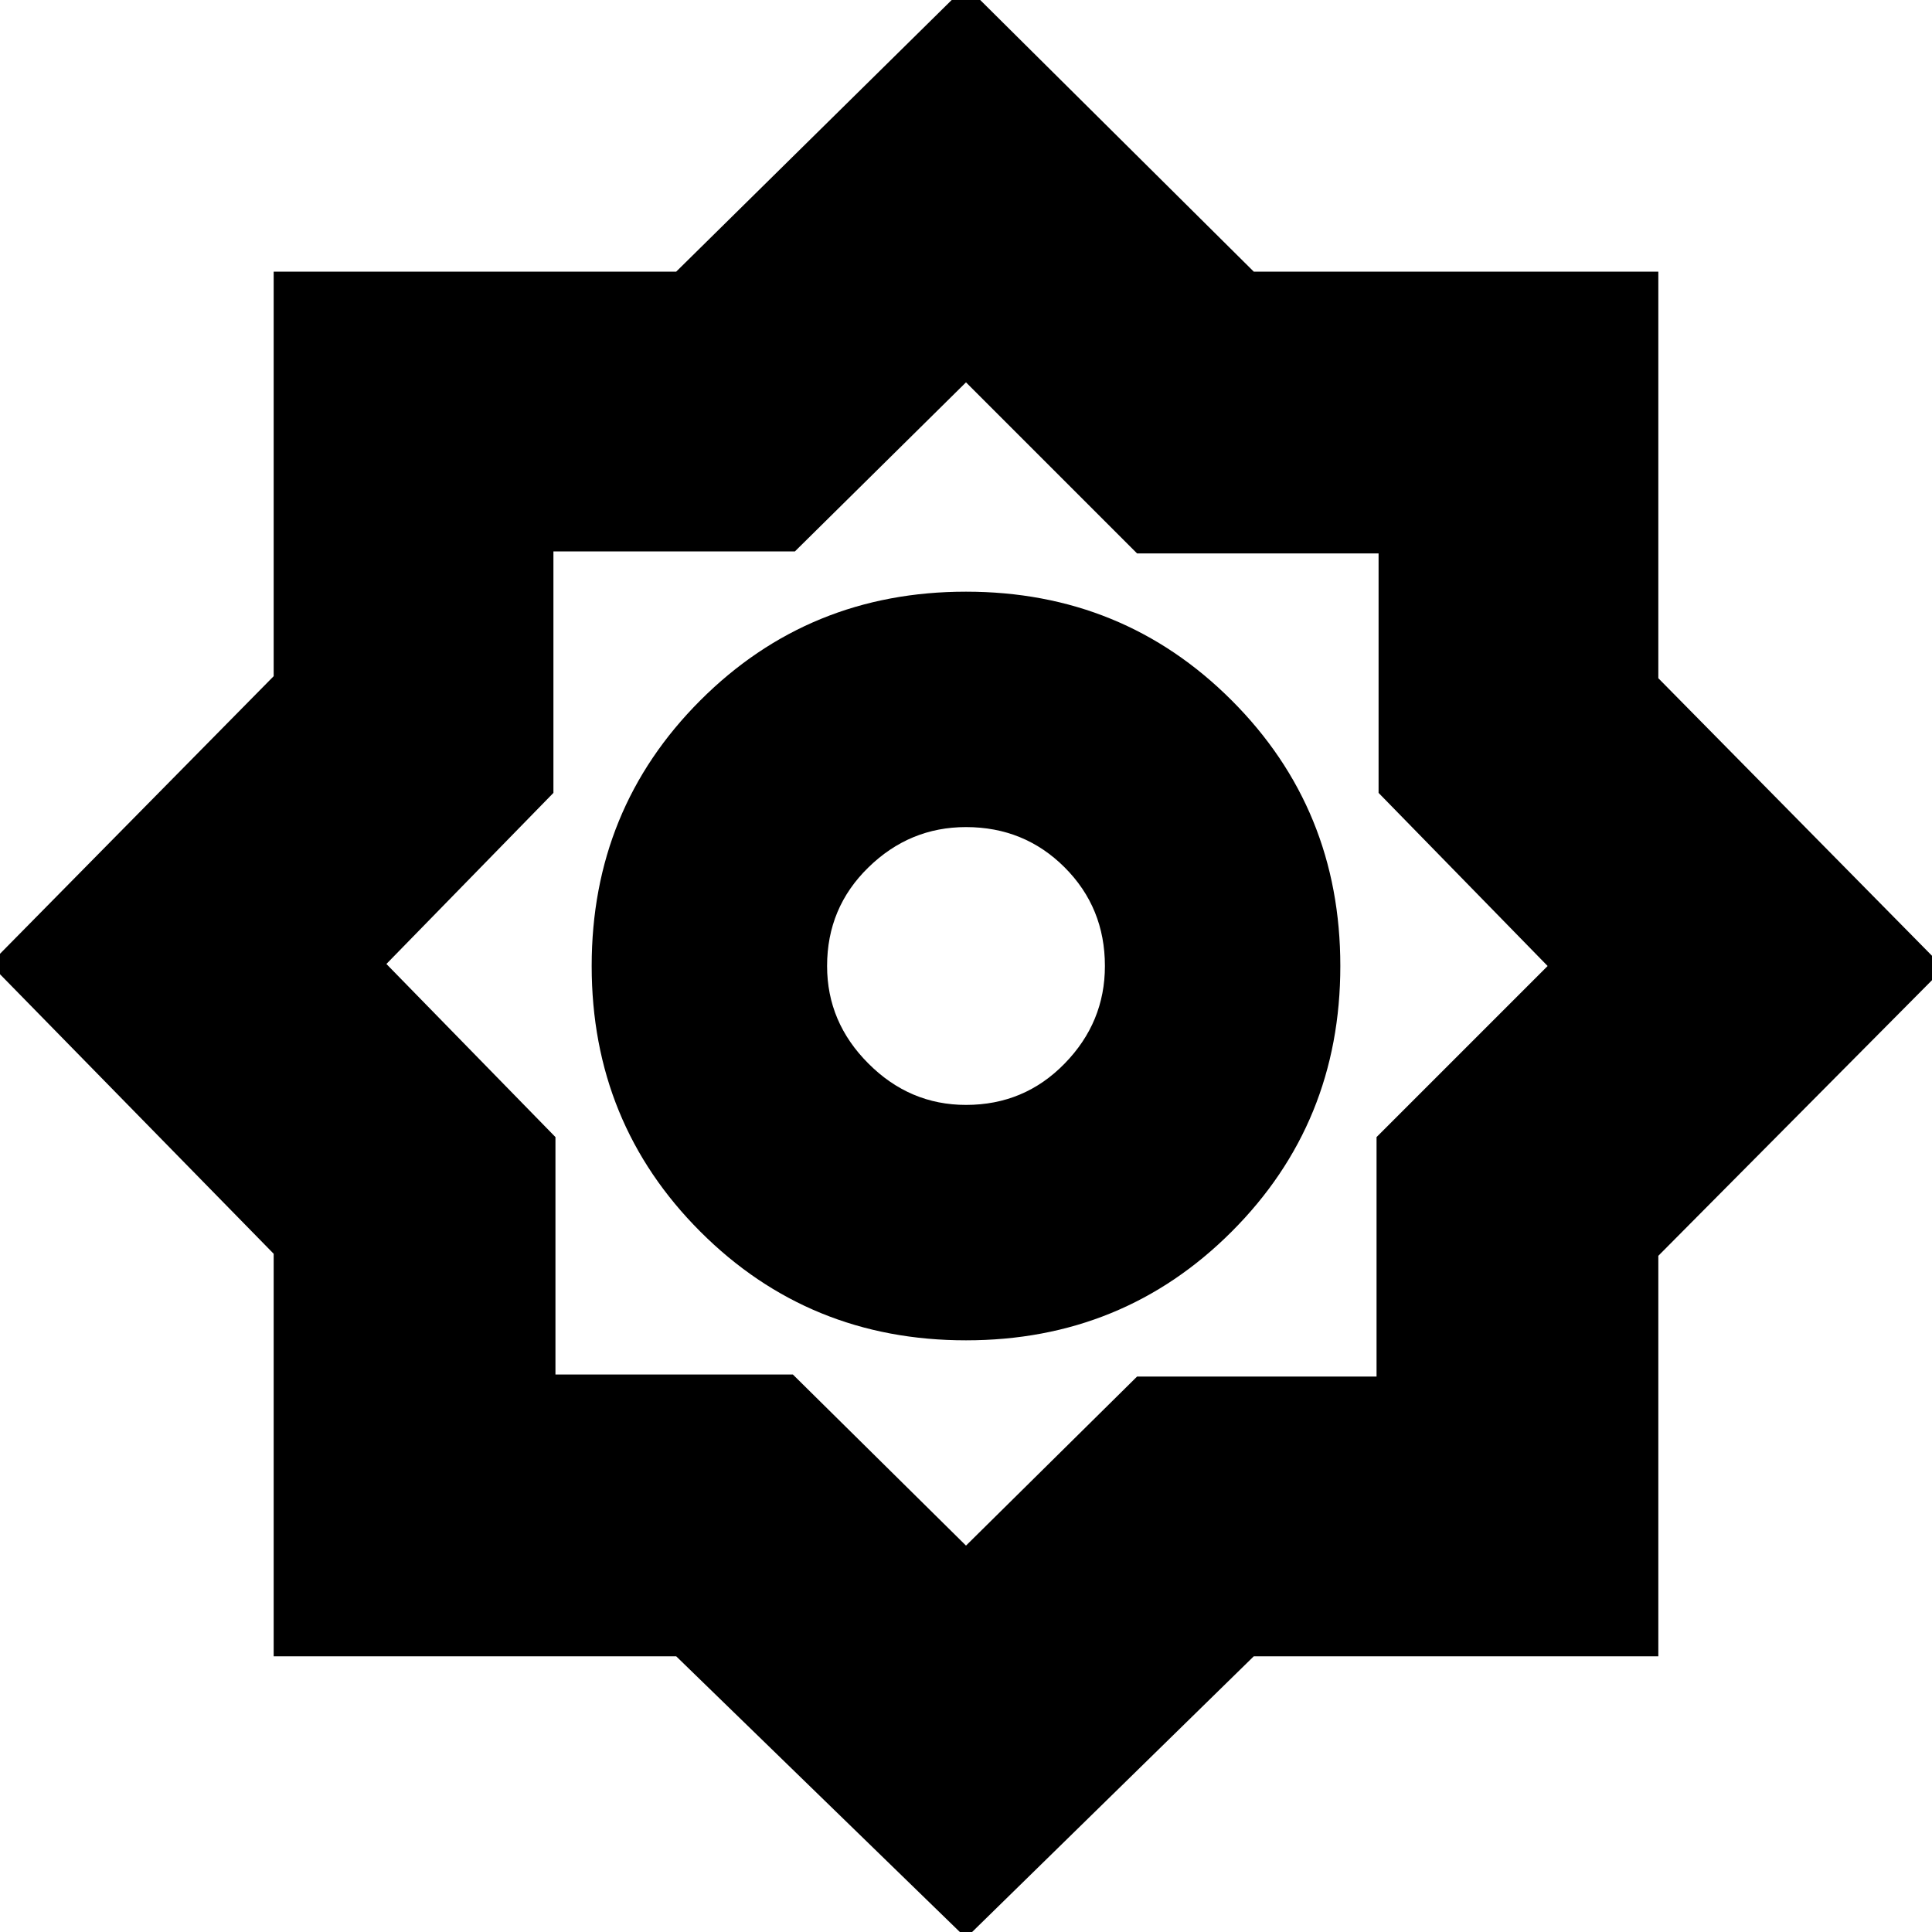 <svg xmlns="http://www.w3.org/2000/svg" height="20" width="20"><path d="M10 20.062 7 17.146H2.833V12.979L-0.104 9.979L2.833 7V2.812H7L10 -0.146L12.979 2.812H17.167V7.021L20.125 10.021L17.167 13V17.146H12.979ZM10 13.875Q8.375 13.875 7.25 12.75Q6.125 11.625 6.125 10Q6.125 8.375 7.25 7.25Q8.375 6.125 10 6.125Q11.625 6.125 12.75 7.25Q13.875 8.375 13.875 10Q13.875 11.625 12.75 12.75Q11.625 13.875 10 13.875ZM10 11.438Q10.604 11.438 11.021 11.01Q11.438 10.583 11.438 10Q11.438 9.396 11.021 8.979Q10.604 8.562 10 8.562Q9.417 8.562 8.99 8.979Q8.562 9.396 8.562 10Q8.562 10.583 8.99 11.01Q9.417 11.438 10 11.438ZM10 16 11.771 14.25H14.25V11.771L16.021 10L14.271 8.208V5.729H11.771L10 3.958L8.229 5.708H5.729V8.208L4 9.979L5.75 11.771V14.229H8.208ZM10 10Q10 10 10 10Q10 10 10 10Q10 10 10 10Q10 10 10 10Q10 10 10 10Q10 10 10 10Q10 10 10 10Q10 10 10 10Z"/></svg>